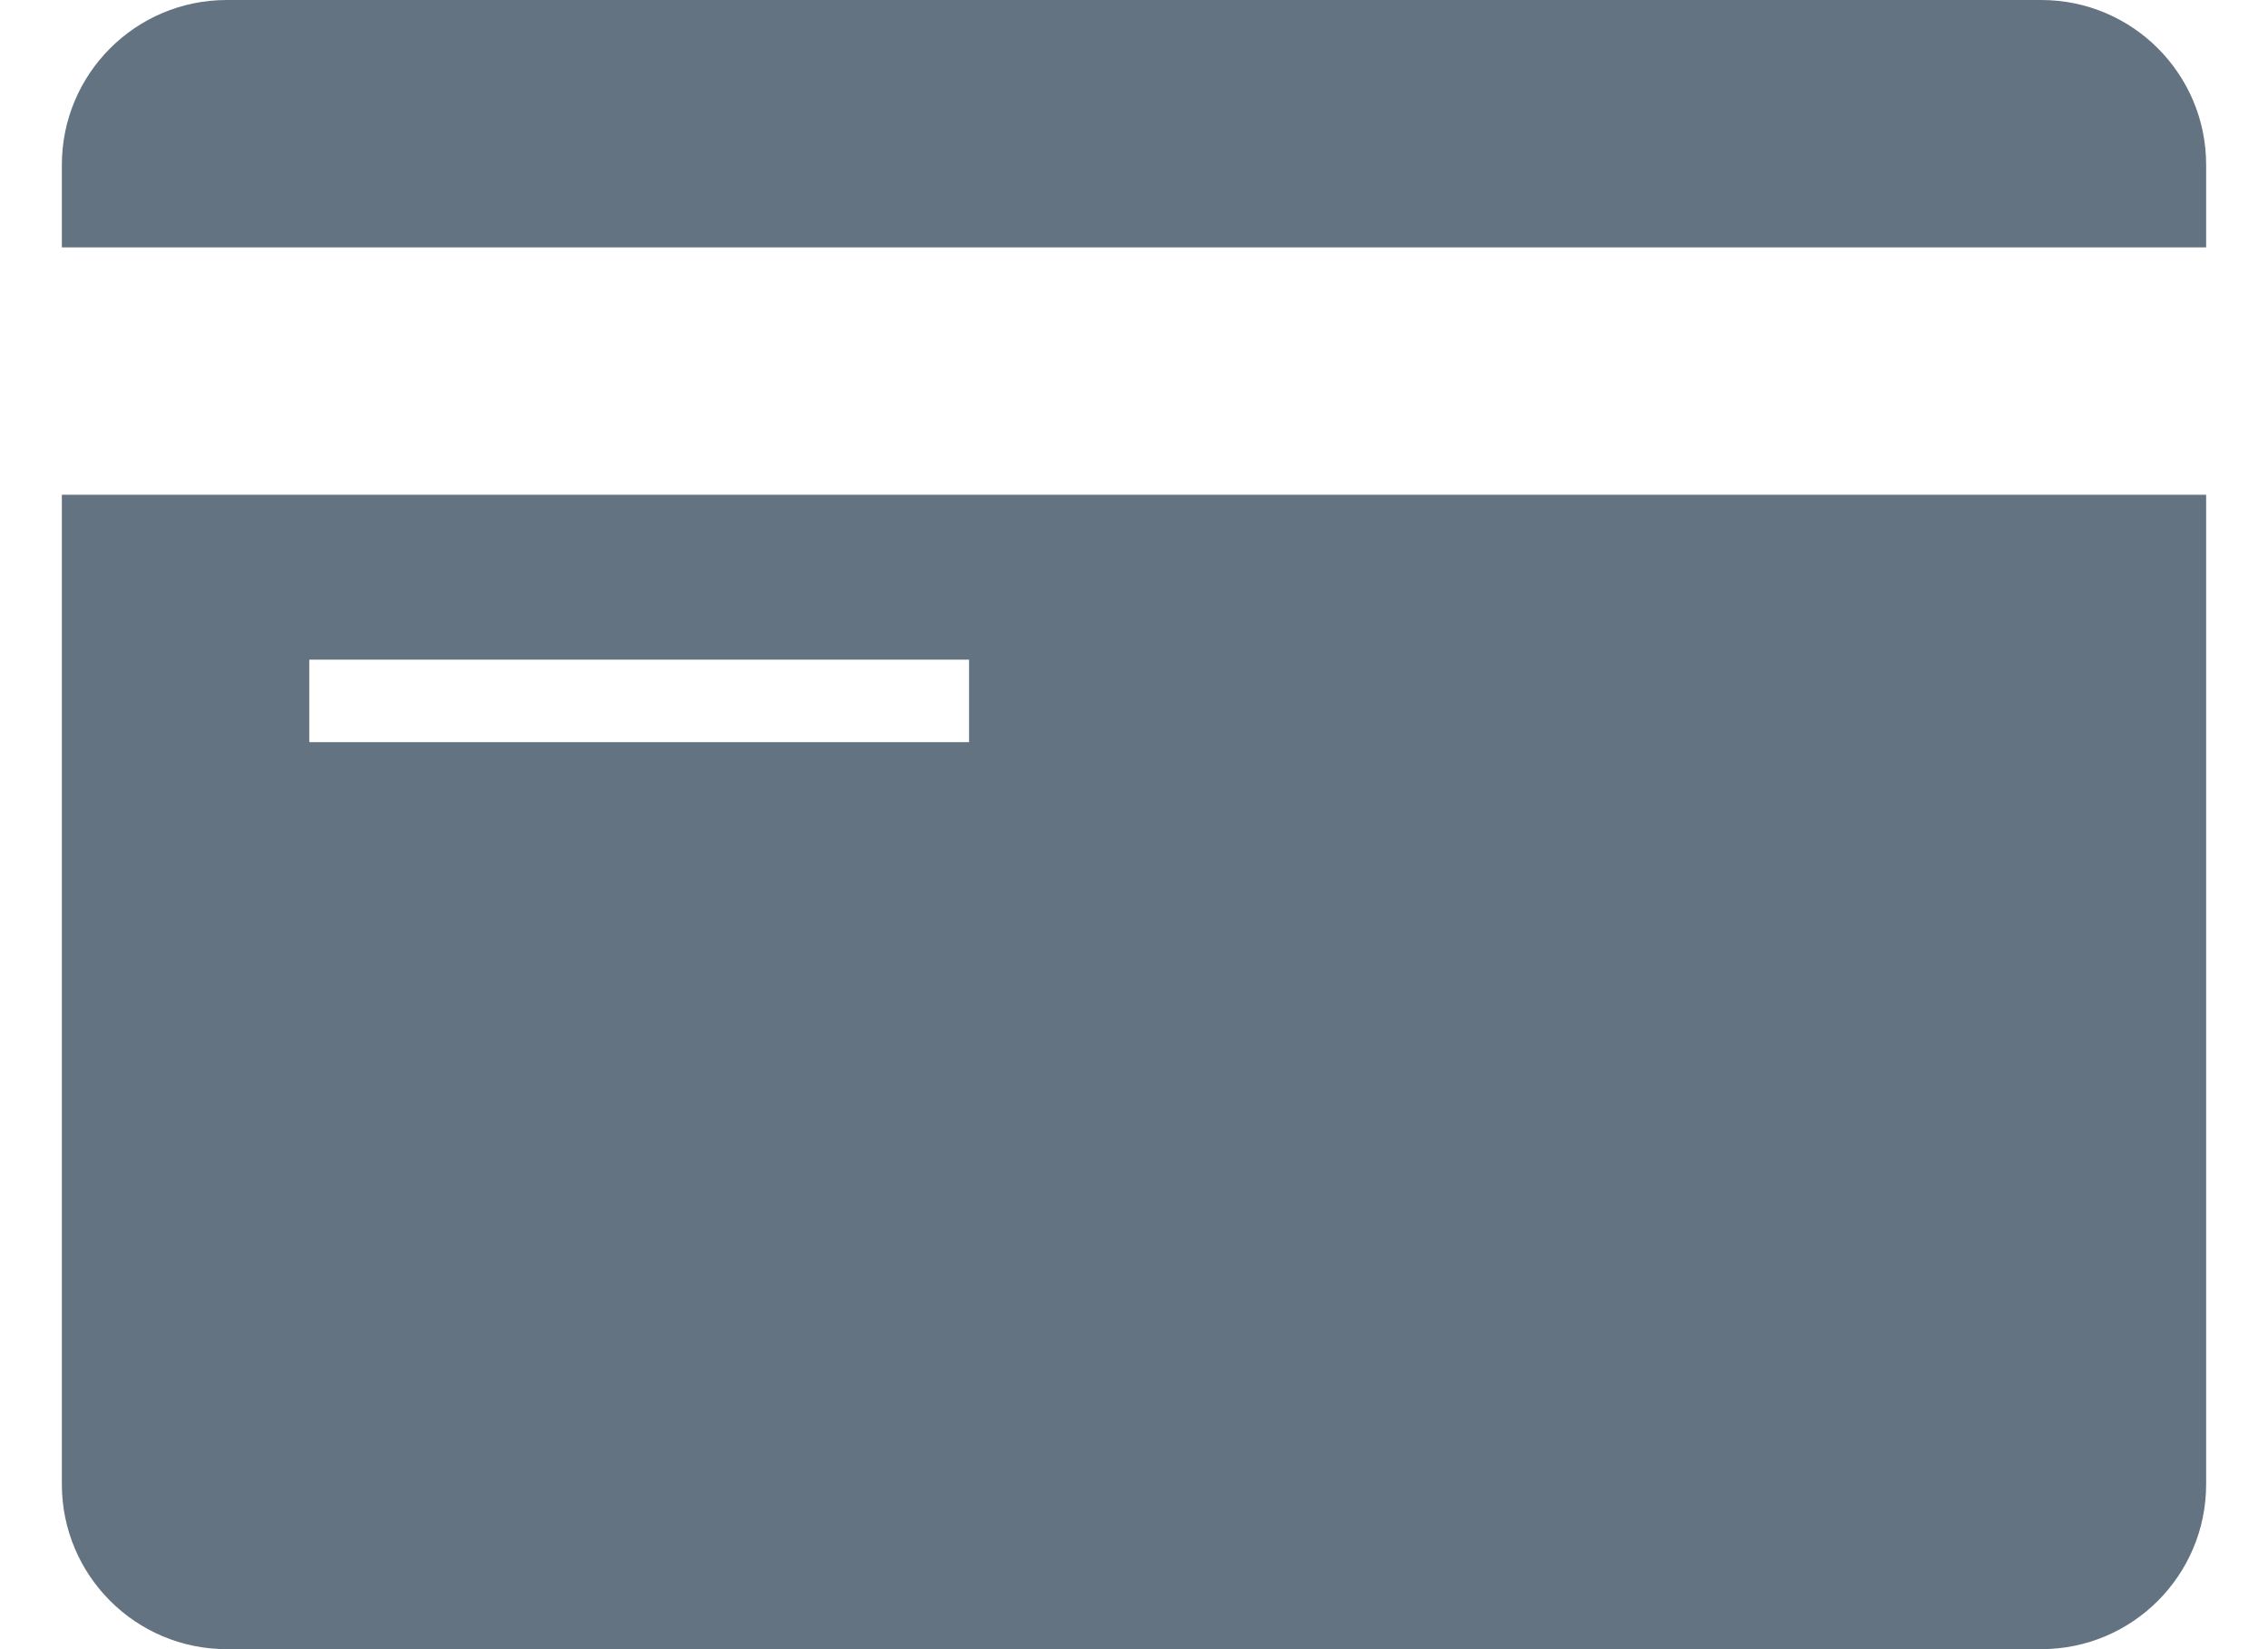 <svg width="22" height="16" viewBox="0 0 22 16" fill="none" xmlns="http://www.w3.org/2000/svg">
<path d="M2.2 0C1.316 0 0.6 0.716 0.6 1.6V2.4H21.4V1.6C21.4 0.716 20.684 0 19.8 0H2.2ZM0.6 4.8V14.4C0.6 15.284 1.316 16 2.2 16H19.8C20.684 16 21.4 15.284 21.4 14.4V4.8H0.6ZM3 6.4H9.4V7.2H3V6.4Z" fill="#637381"/>
</svg>
